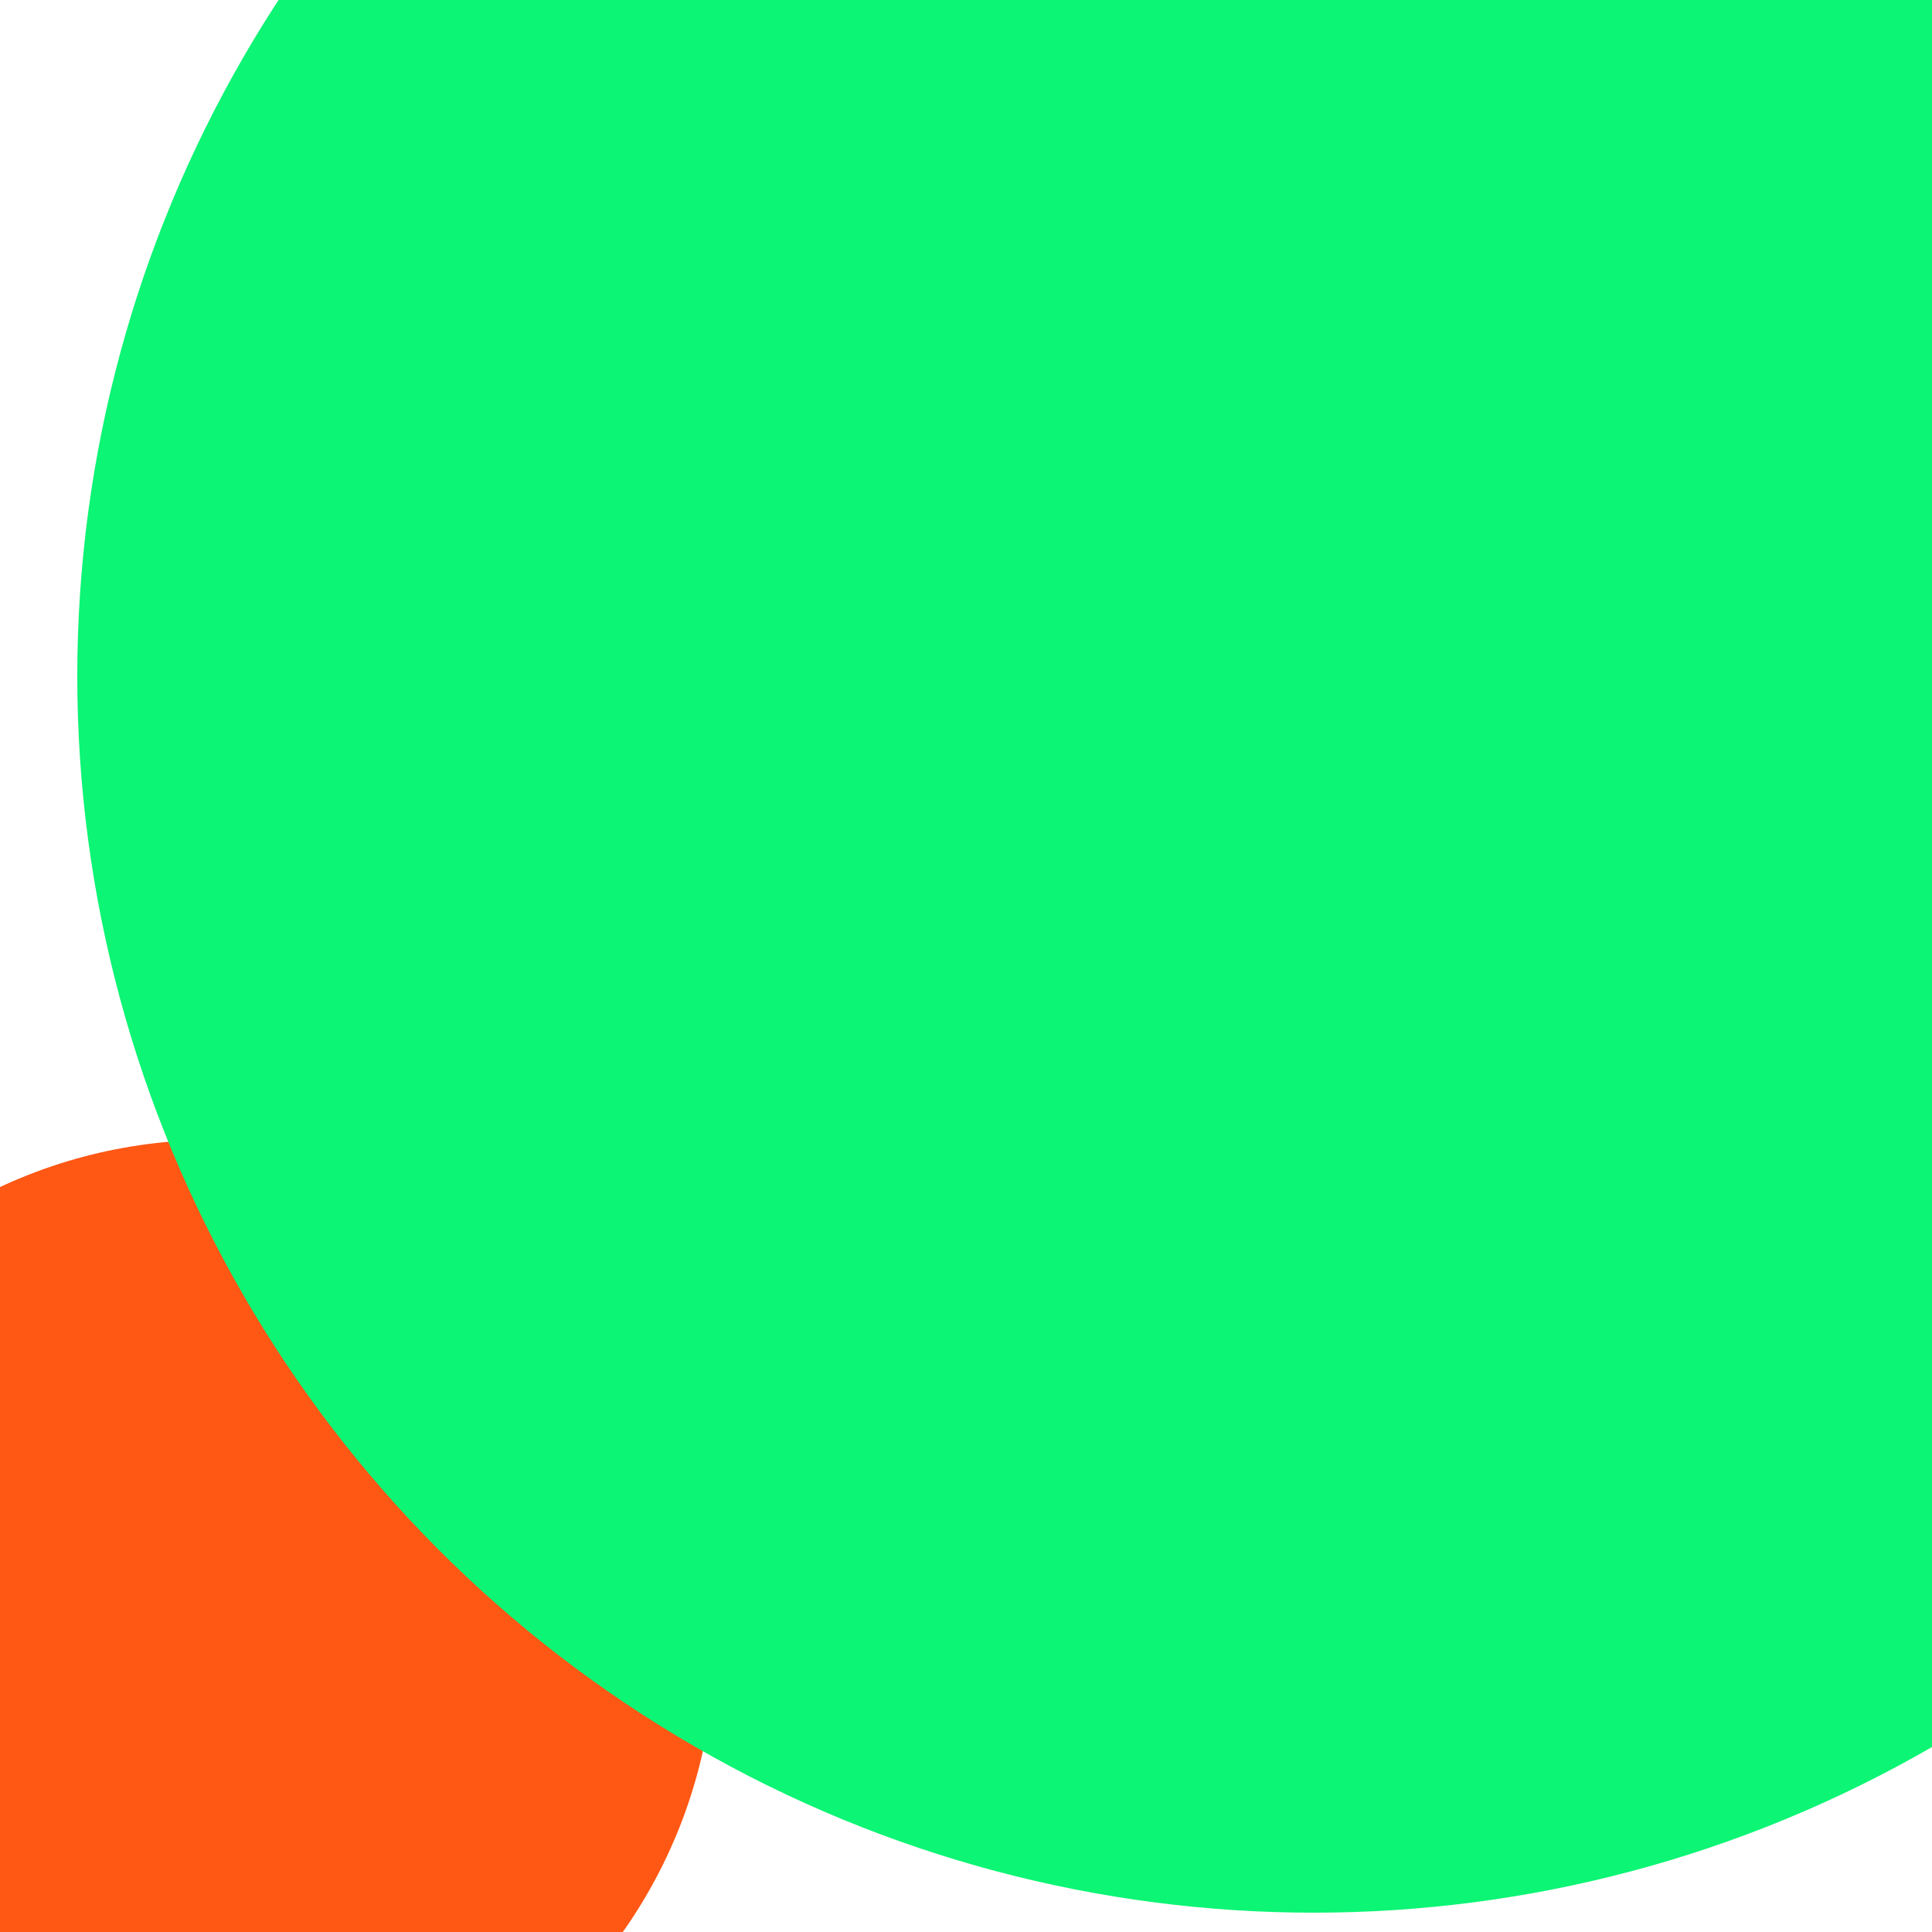 <svg xmlns="http://www.w3.org/2000/svg" preserveAspectRatio="xMinYMin meet" viewBox="0 0 777 777"><defs><filter id="f0" width="300%" height="300%" x="-100%" y="-100%"><feGaussianBlur in="SourceGraphic" stdDeviation="388"/></filter><filter id="f1" width="300%" height="300%" x="-100%" y="-100%"><feGaussianBlur in="SourceGraphic" stdDeviation="700"/></filter></defs><rect width="100%" height="100%" fill="#fff" /><circle cx="11%" cy="85%" r="26%" filter="url(#f1)" fill="#ff5714"></circle><circle cx="85%" cy="27%" r="23%" filter="url(#f1)" fill="#ff5714"></circle><circle cx="80%" cy="73%" r="17%" filter="url(#f0)" fill="#f9b4ed"></circle><circle cx="68%" cy="35%" r="64%" filter="url(#f0)" fill="#0cf574"></circle></svg>